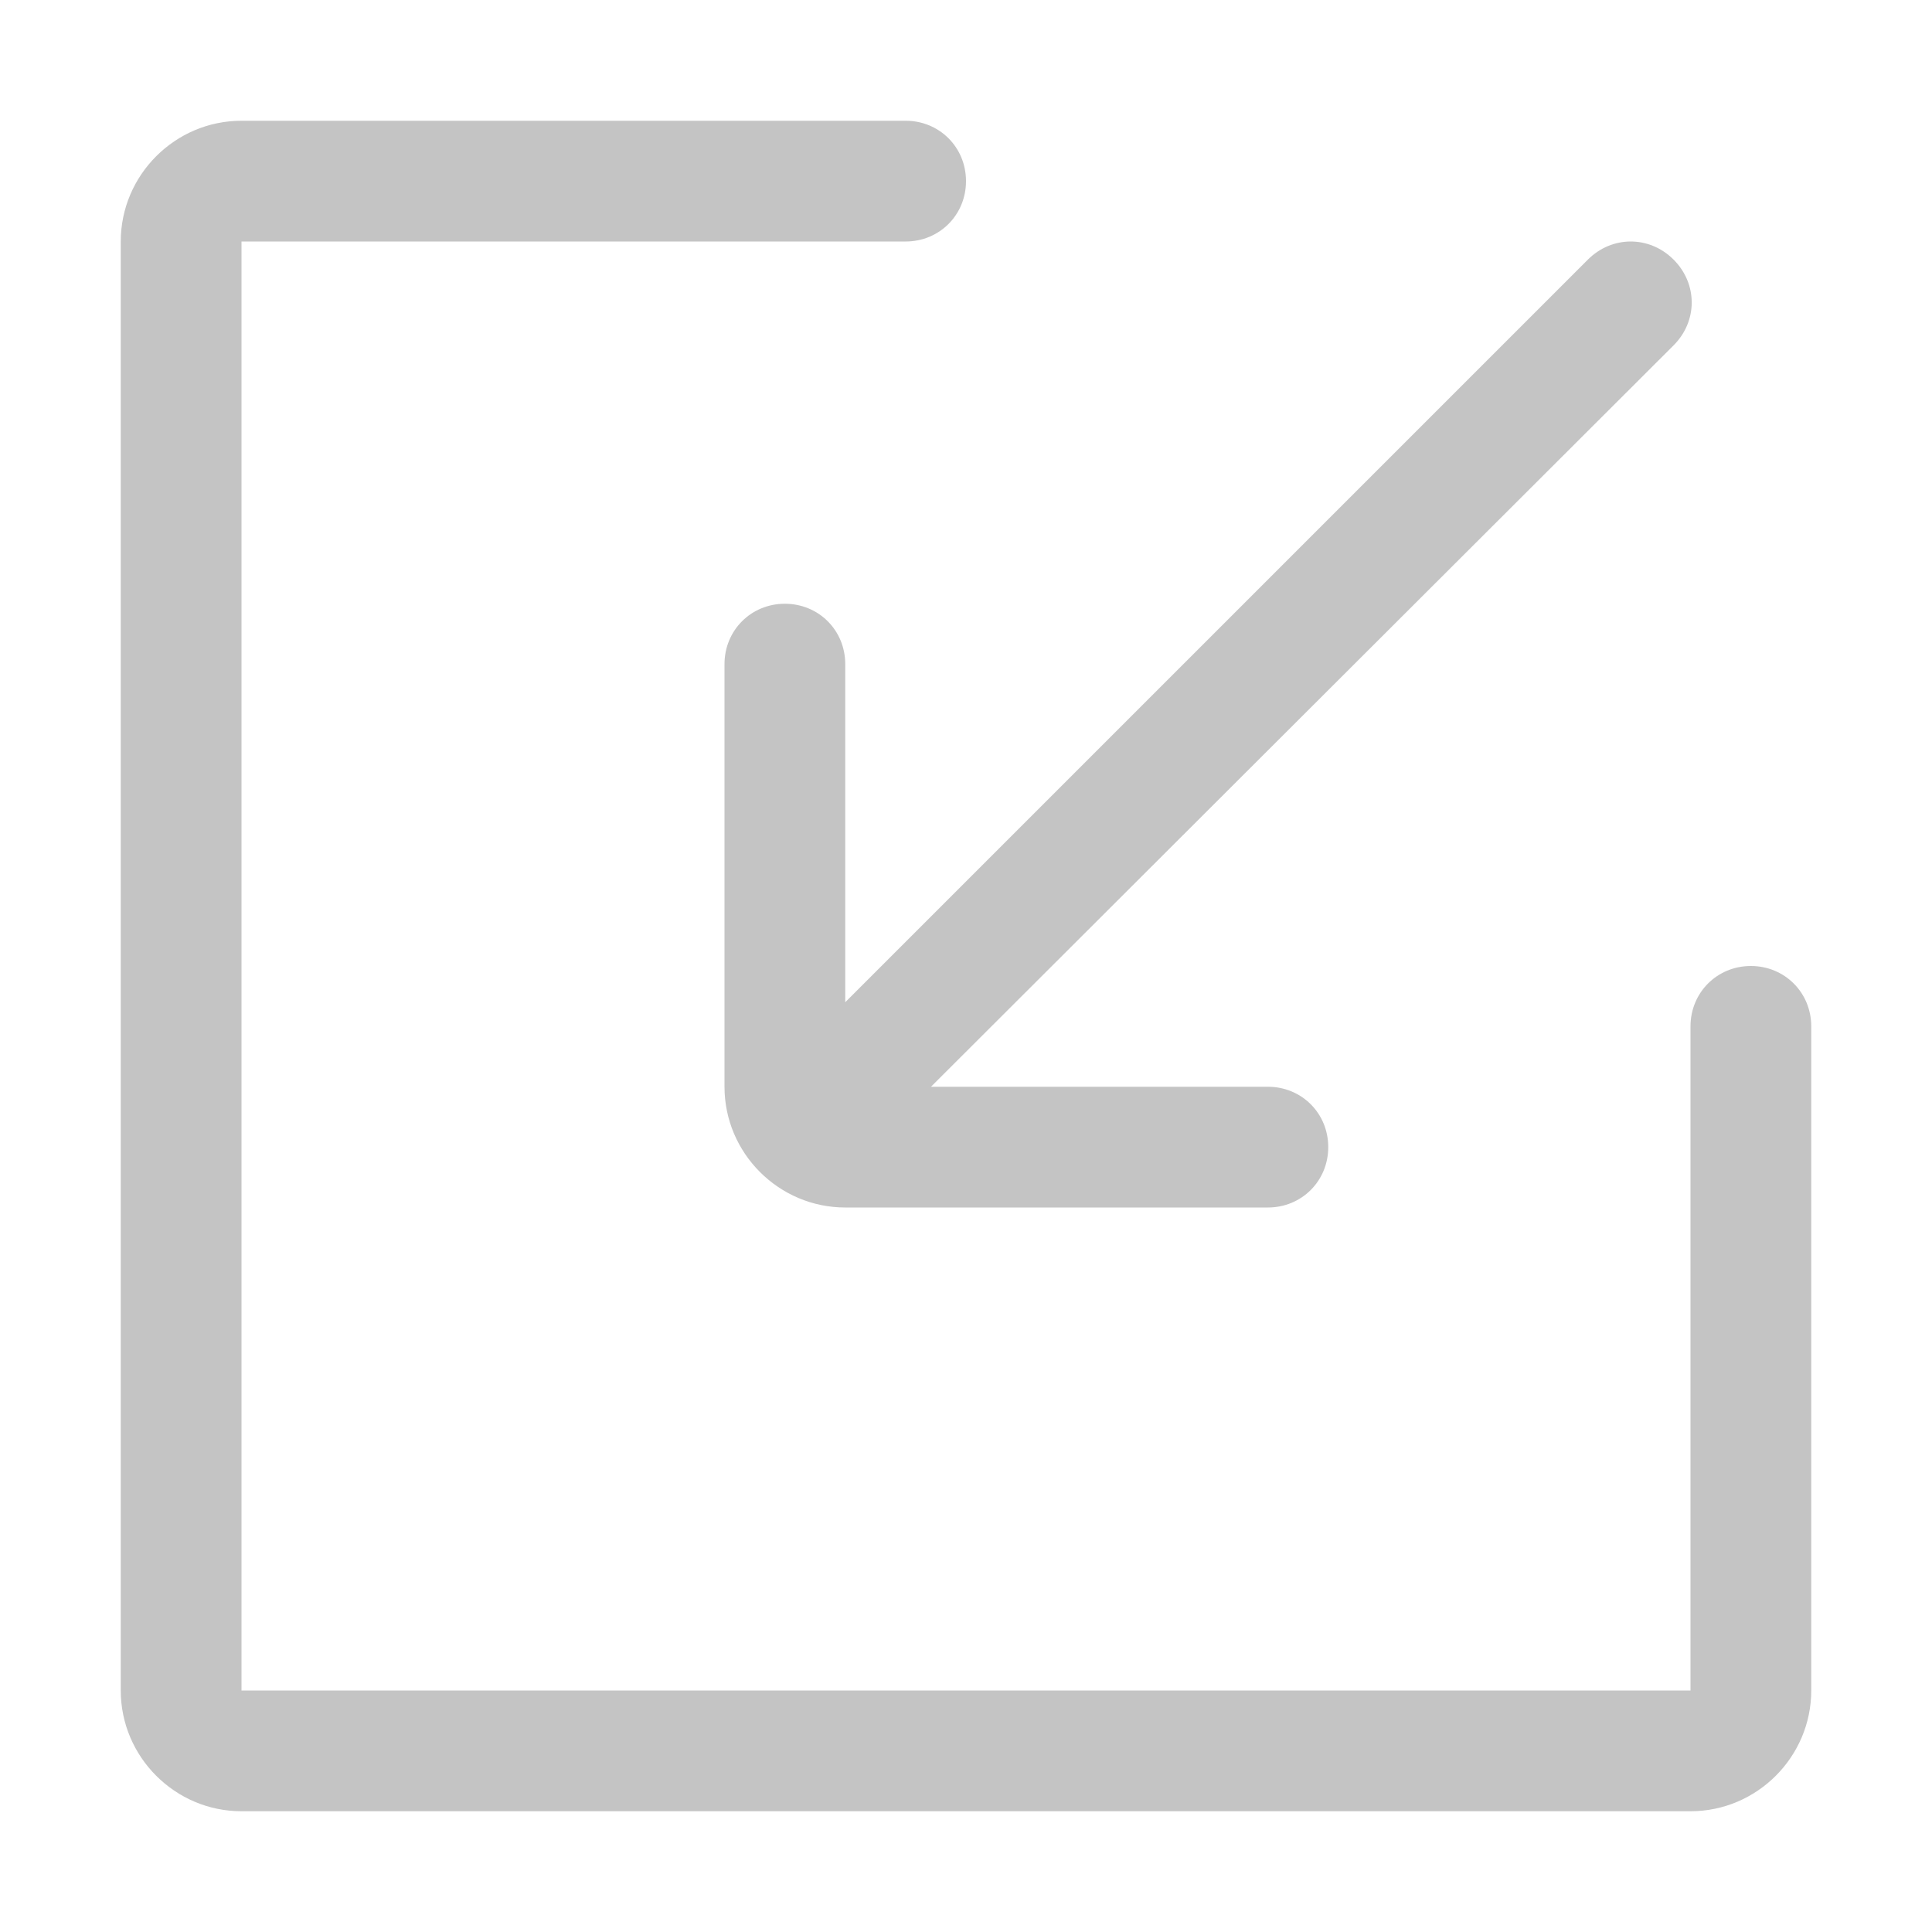 <?xml version="1.0" standalone="no"?><!DOCTYPE svg PUBLIC "-//W3C//DTD SVG 1.1//EN" "http://www.w3.org/Graphics/SVG/1.1/DTD/svg11.dtd"><svg t="1587630197249" class="icon" viewBox="0 0 1024 1024" version="1.1" xmlns="http://www.w3.org/2000/svg" p-id="3763" xmlns:xlink="http://www.w3.org/1999/xlink" width="200" height="200"><defs><style type="text/css"></style></defs><path d="M448 352v179.2l393.6-393.6c12.8-12.8 32.64-12.8 45.44 0s12.8 32.64 0 45.44L493.44 576h178.56c17.92 0 32 14.08 32 32s-14.08 32-32 32H448c-35.2 0-64-28.8-64-64V352c0-17.92 14.08-32 32-32s32 14.08 32 32zM928 512c17.92 0 32 14.08 32 32V896c0 35.2-28.8 64-64 64H128c-35.2 0-64-28.8-64-64V128c0-35.2 28.8-64 64-64h352c17.92 0 32 14.08 32 32s-14.08 32-32 32H128v768h768V544c0-17.92 14.08-32 32-32z" p-id="3764" fill="#c4c4c4"></path></svg>